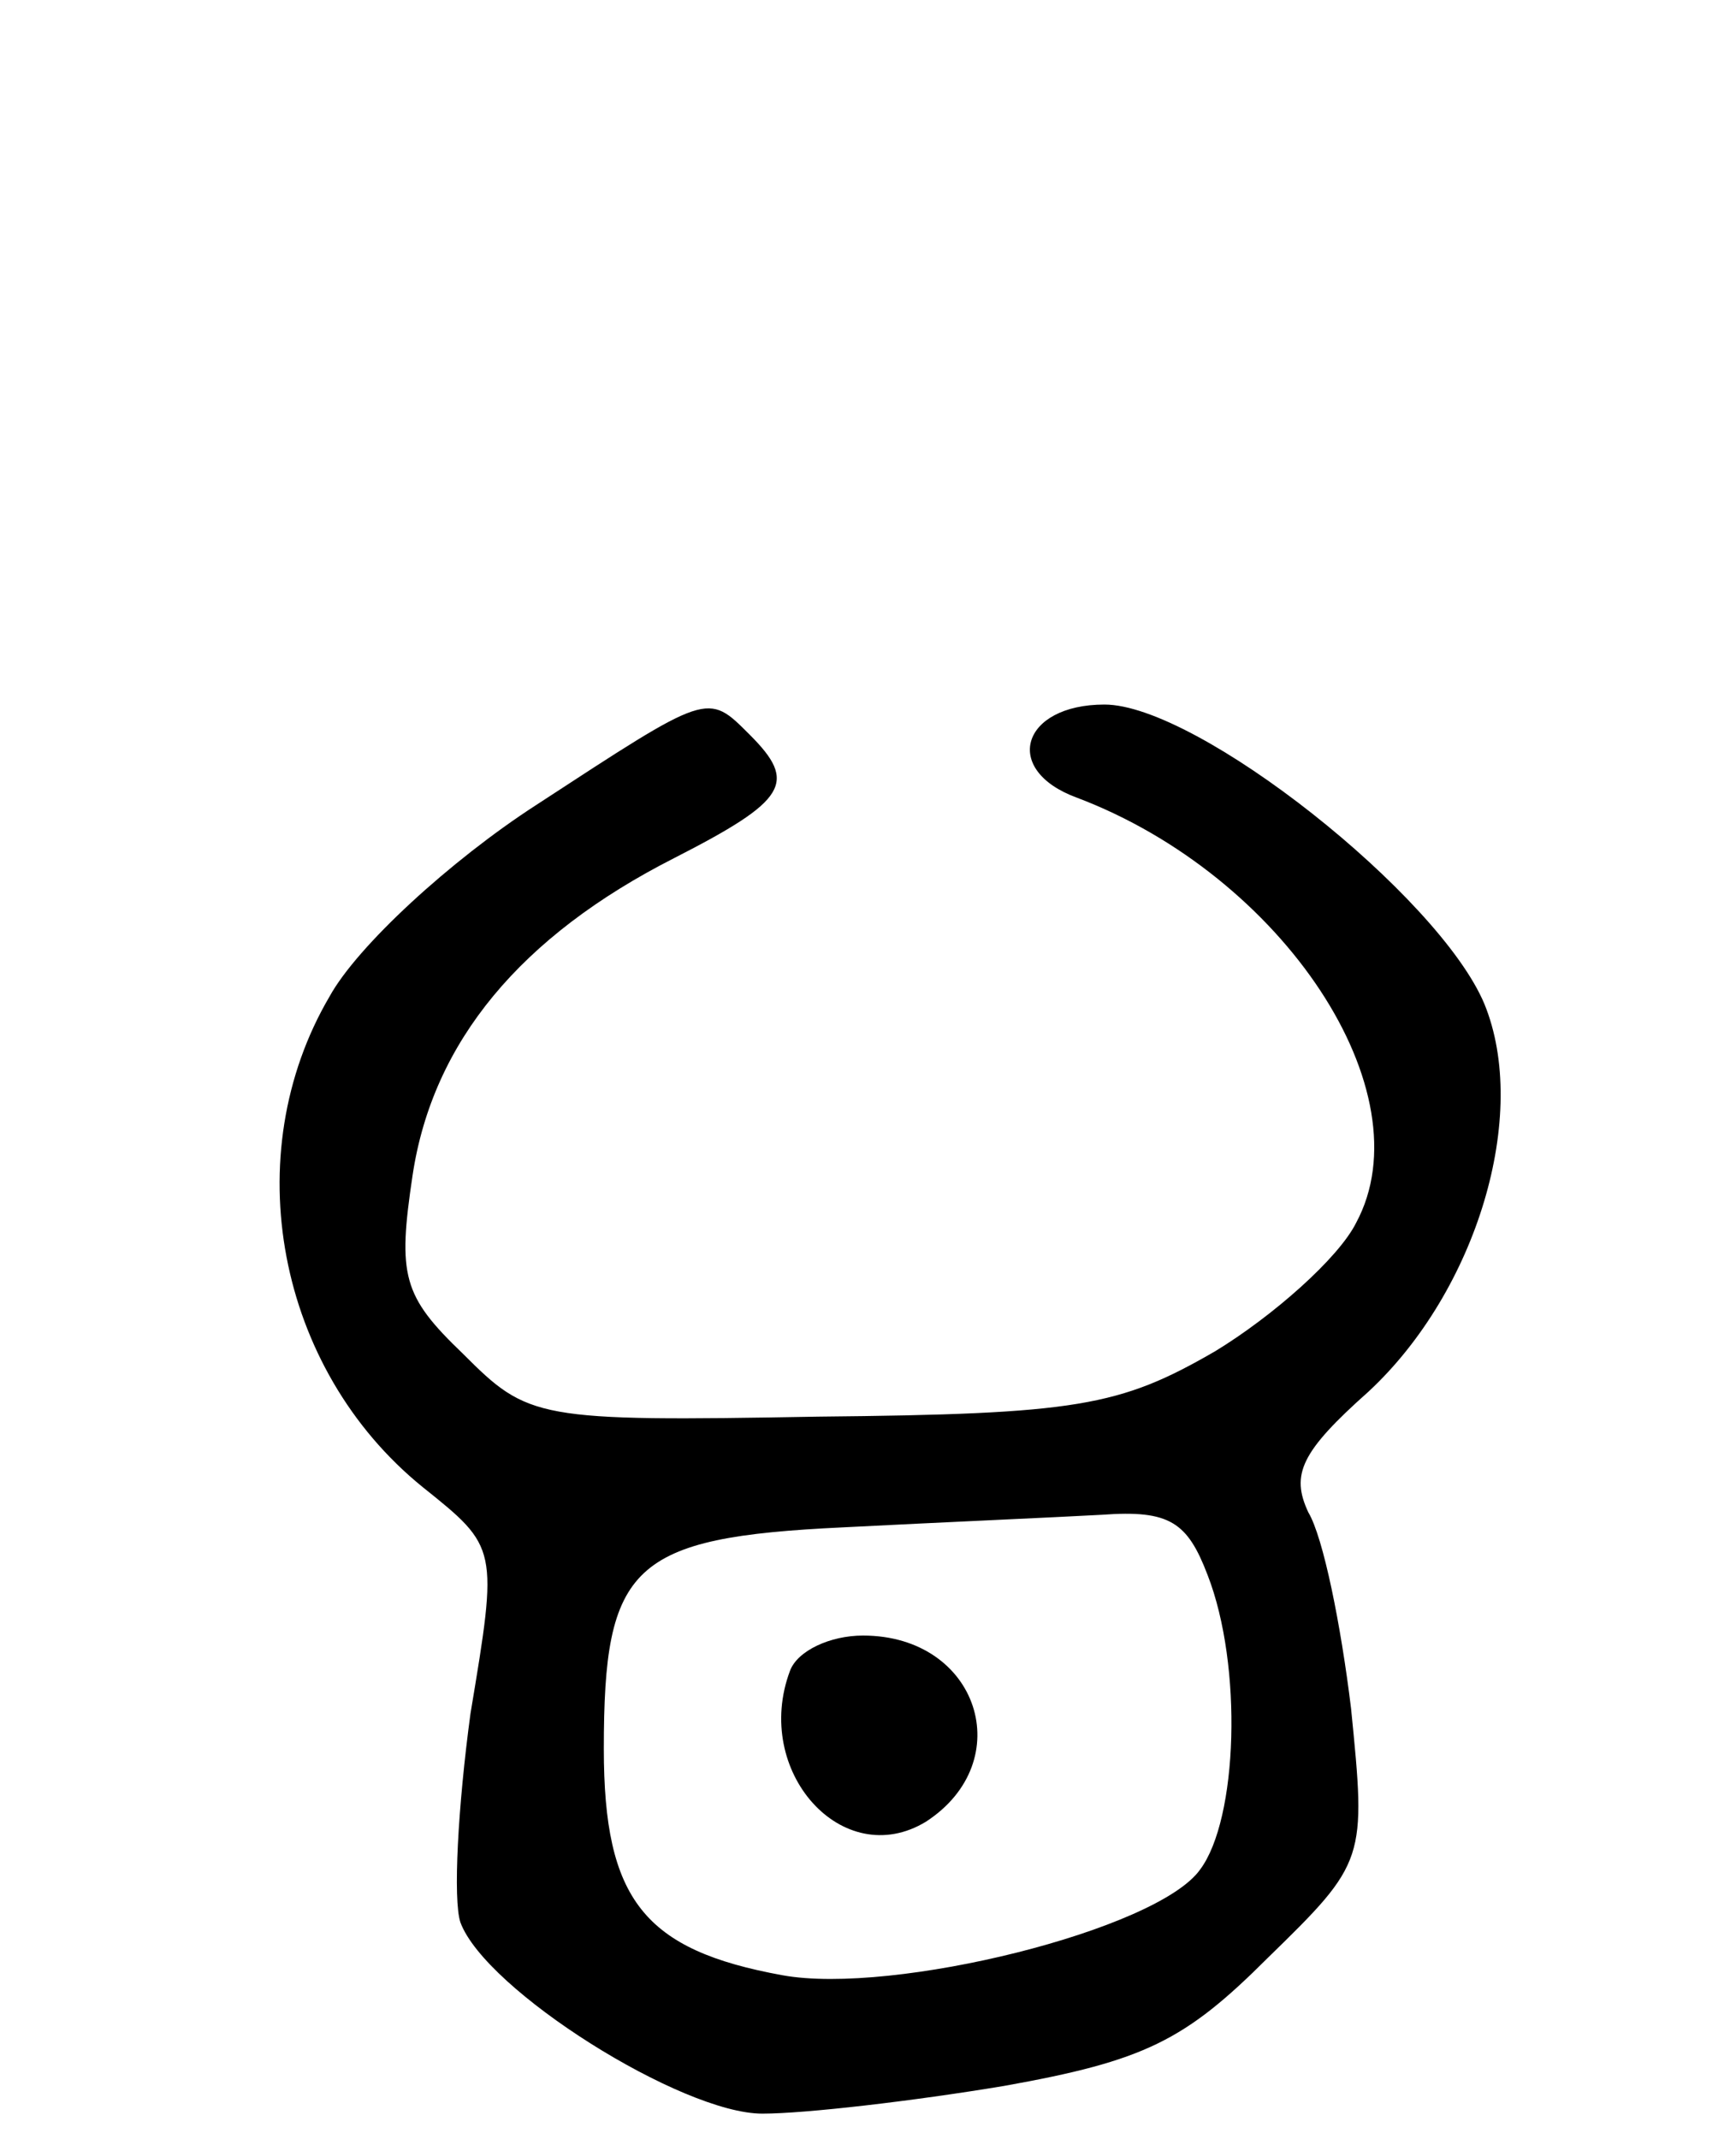<svg version="1.0" xmlns="http://www.w3.org/2000/svg"
 width="69pt" height="85pt" viewBox="0 0 69 85"
 preserveAspectRatio="xMidYMid meet">
<g transform="translate(0,85) scale(0.1,-0.1)"
fill="#000000" stroke="none">
<path d="M213 530 c-34 -22 -71 -56 -82 -76 -37 -63 -21 -148 37 -195 30 -24
30 -24 19 -90 -5 -37 -7 -74 -4 -83 10 -27 88 -76 120 -76 17 0 60 5 96 11 56
10 72 18 105 51 39 38 39 39 33 99 -4 33 -11 68 -17 78 -7 15 -3 24 24 48 43
40 64 110 46 154 -18 43 -114 119 -151 119 -33 0 -41 -26 -11 -37 82 -31 139
-117 111 -169 -7 -14 -33 -37 -56 -51 -38 -22 -55 -25 -158 -26 -112 -2 -115
-1 -141 25 -24 23 -26 31 -20 71 8 53 43 95 104 126 45 23 49 30 30 49 -17 17
-16 17 -85 -28z m267 -306 c14 -36 12 -97 -3 -117 -17 -24 -122 -50 -166 -42
-55 10 -71 30 -71 90 0 73 11 84 95 88 39 2 85 4 103 5 27 2 34 -3 42 -24z"/>
<path d="M314 186 c-15 -40 21 -80 54 -60 37 24 21 74 -25 74 -13 0 -26 -6
-29 -14z"/>
</g>
</svg>
